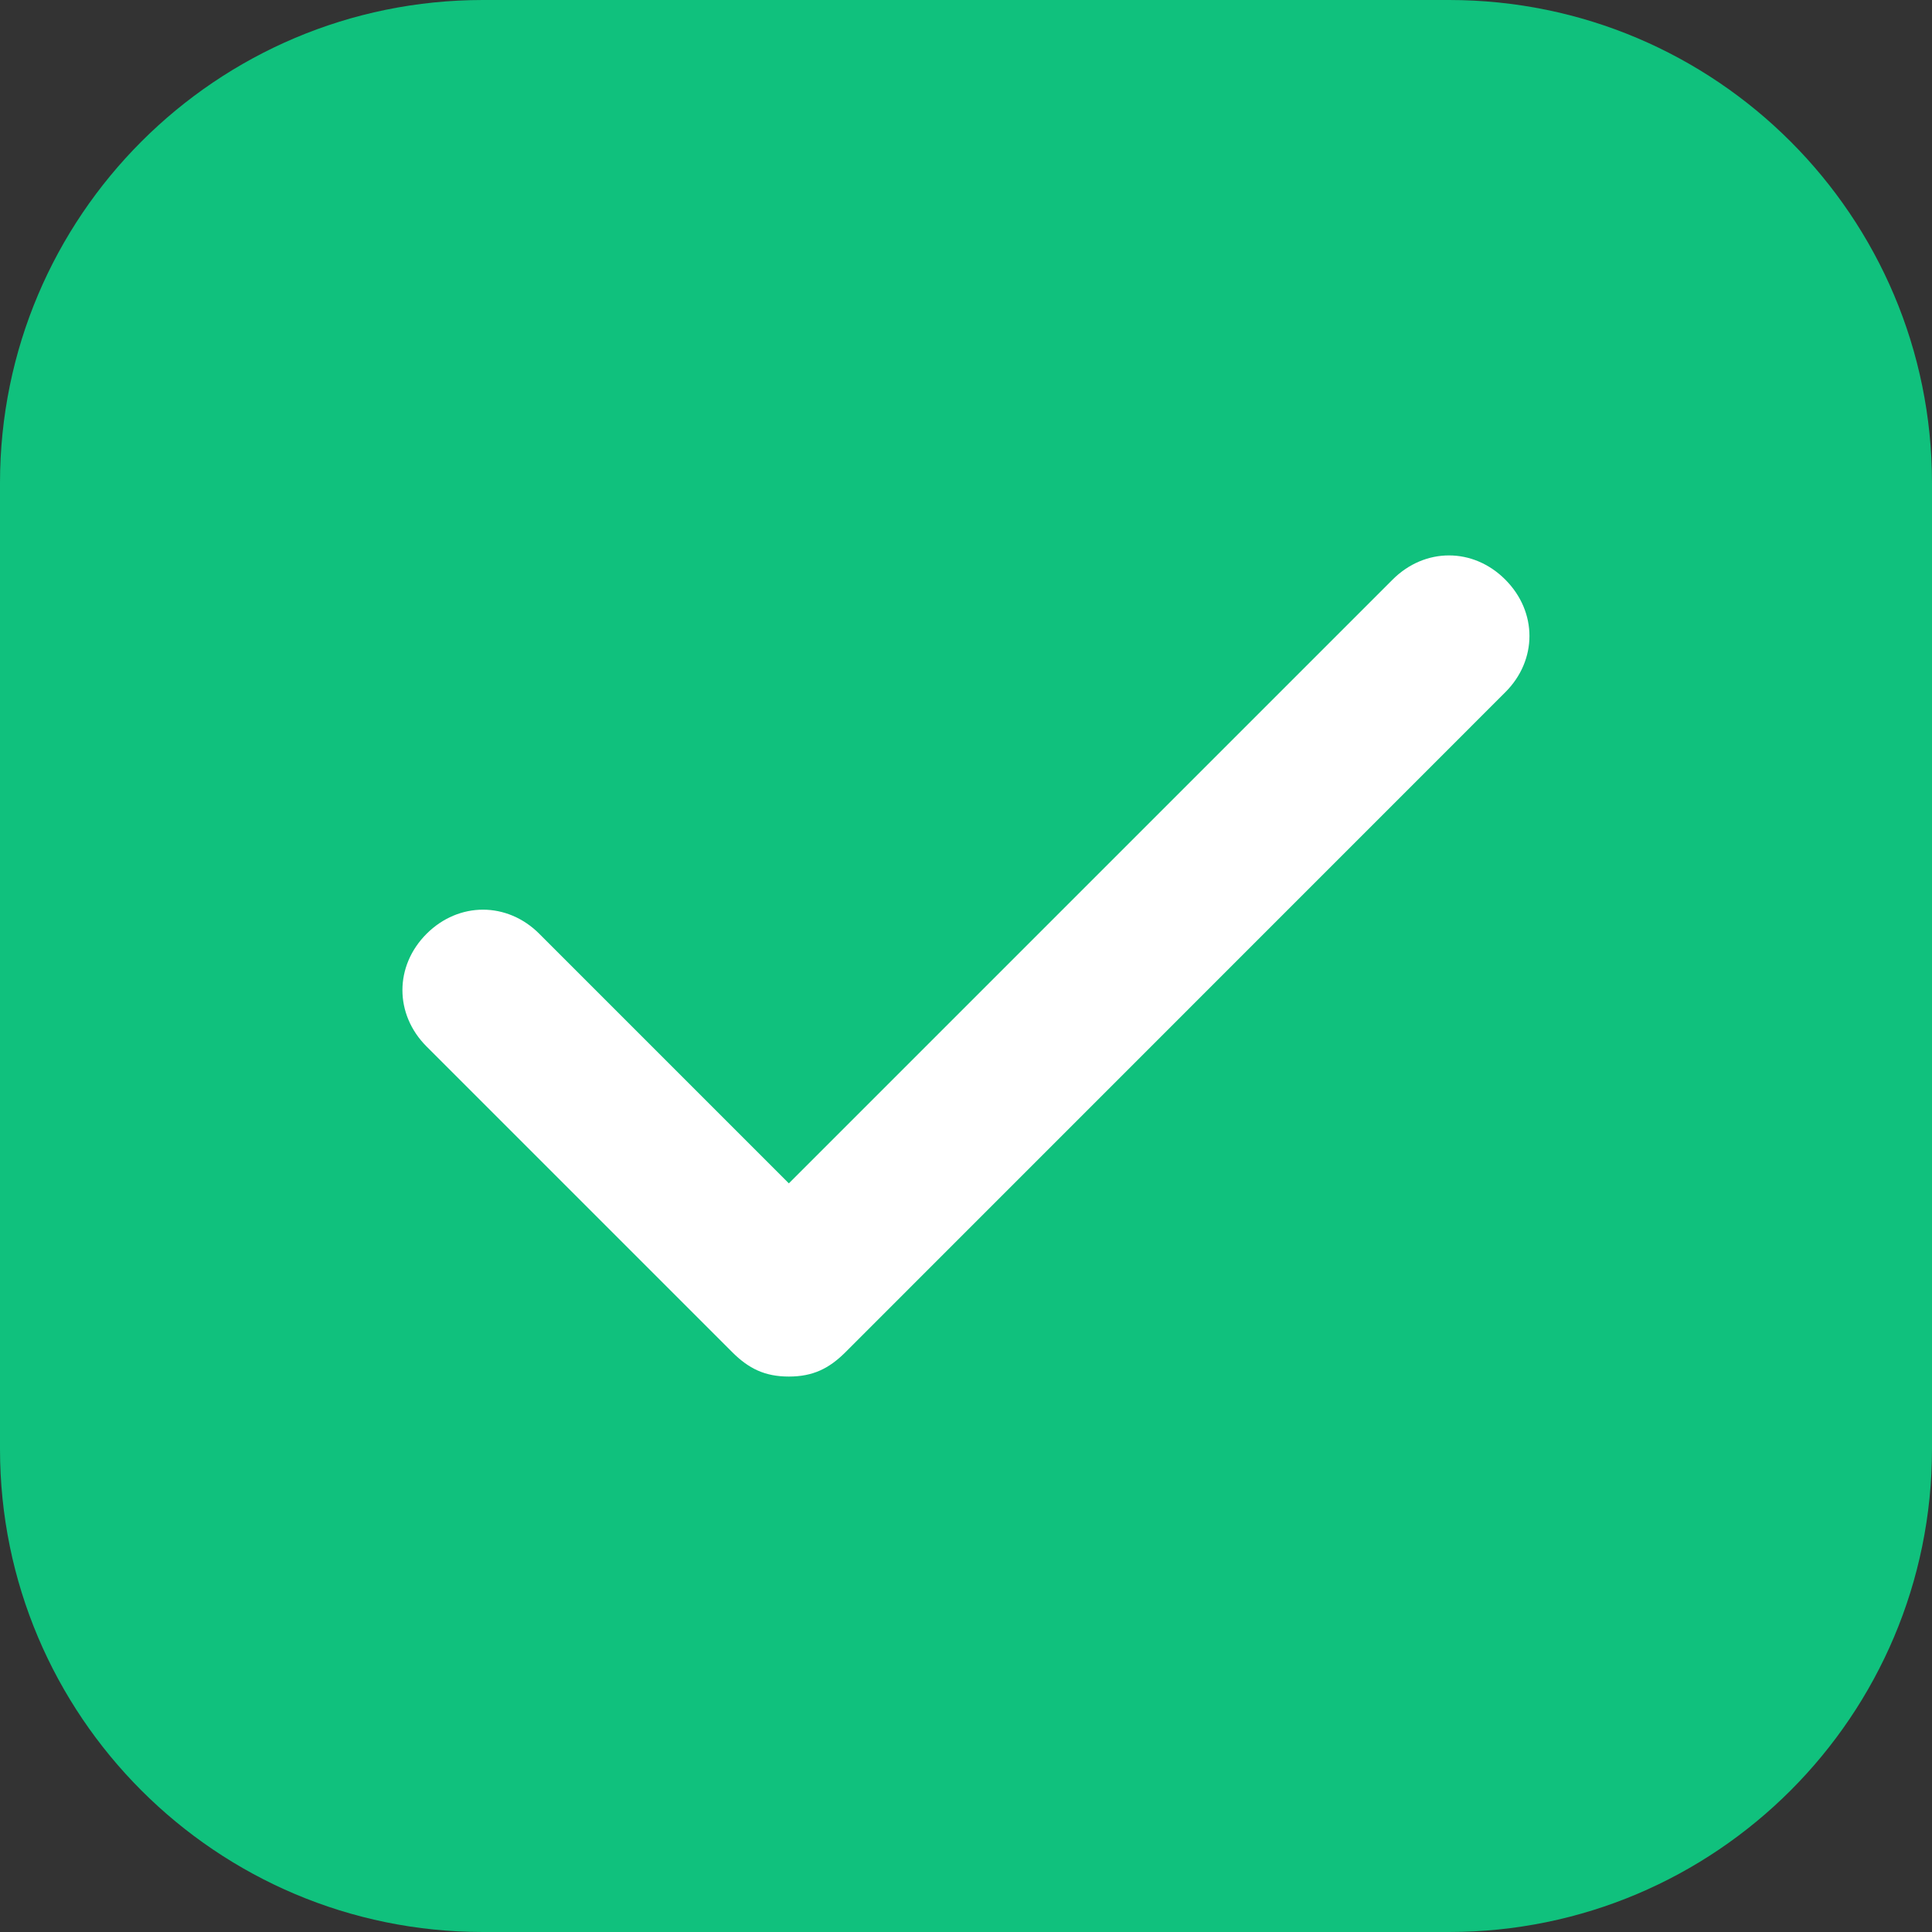 <svg width="16" height="16" viewBox="0 0 16 16" fill="none" xmlns="http://www.w3.org/2000/svg">
<rect x="0" y="0" width="16" height="16" fill="#333333" stroke="none"/>
<path d="M0 4C0 1.791 1.791 0 4 0H12C14.209 0 16 1.791 16 4V12C16 14.209 14.209 16 12 16H4C1.791 16 0 14.209 0 12V4Z" fill="#10C17D"/>
<path d="M12.466 4.8C12.2 4.533 11.8 4.533 11.533 4.8L6.533 9.8L4.466 7.733C4.2 7.467 3.8 7.467 3.533 7.733C3.266 8 3.266 8.4 3.533 8.667L6.066 11.2C6.2 11.333 6.333 11.4 6.533 11.4C6.733 11.4 6.866 11.333 7 11.2L12.466 5.733C12.733 5.467 12.733 5.067 12.466 4.8Z" fill="white"/>
</svg>
